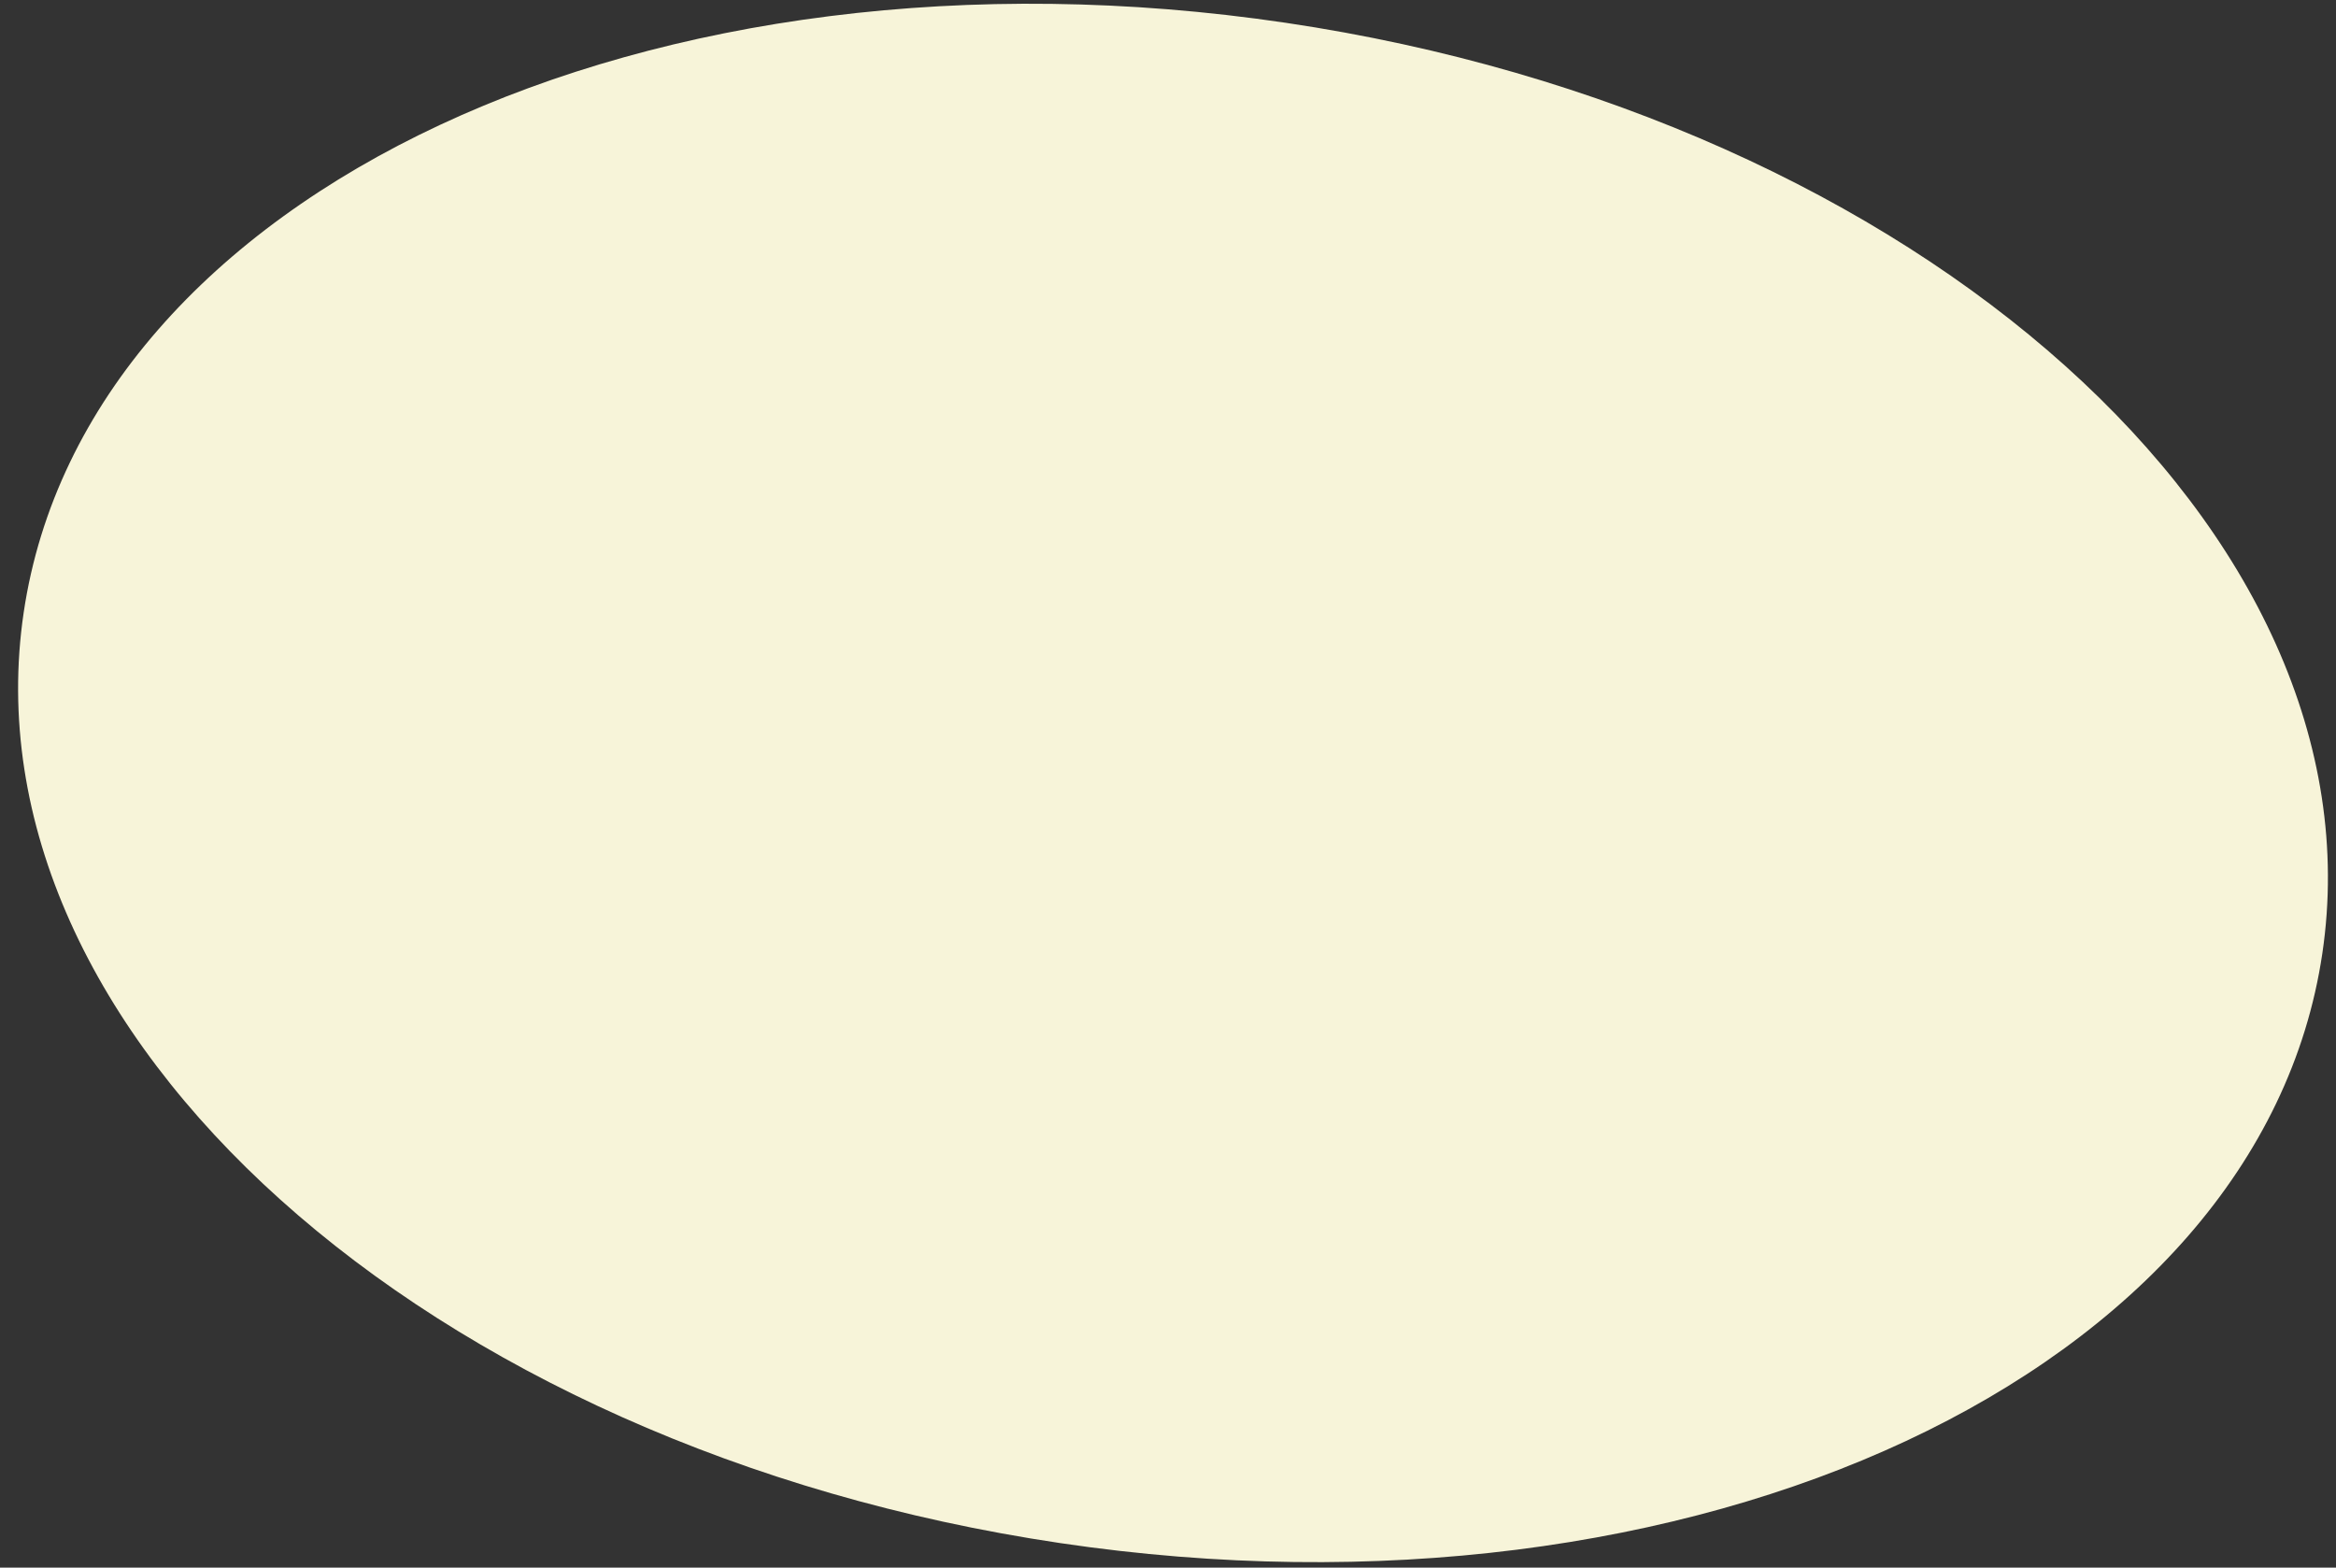 <svg width="76" height="51" viewBox="0 0 76 51" fill="none" xmlns="http://www.w3.org/2000/svg">
<rect x="0" y="0" width="76" height="51" fill="#333333" stroke="none"/>
<path d="M0.771 19.923C-1.255 33.58 13.843 47.136 34.494 50.201C55.145 53.265 73.529 44.678 75.555 31.02C77.582 17.363 62.484 3.807 41.833 0.742C21.182 -2.322 2.798 6.265 0.771 19.923Z" fill="#F7F4D9"/>
</svg>
